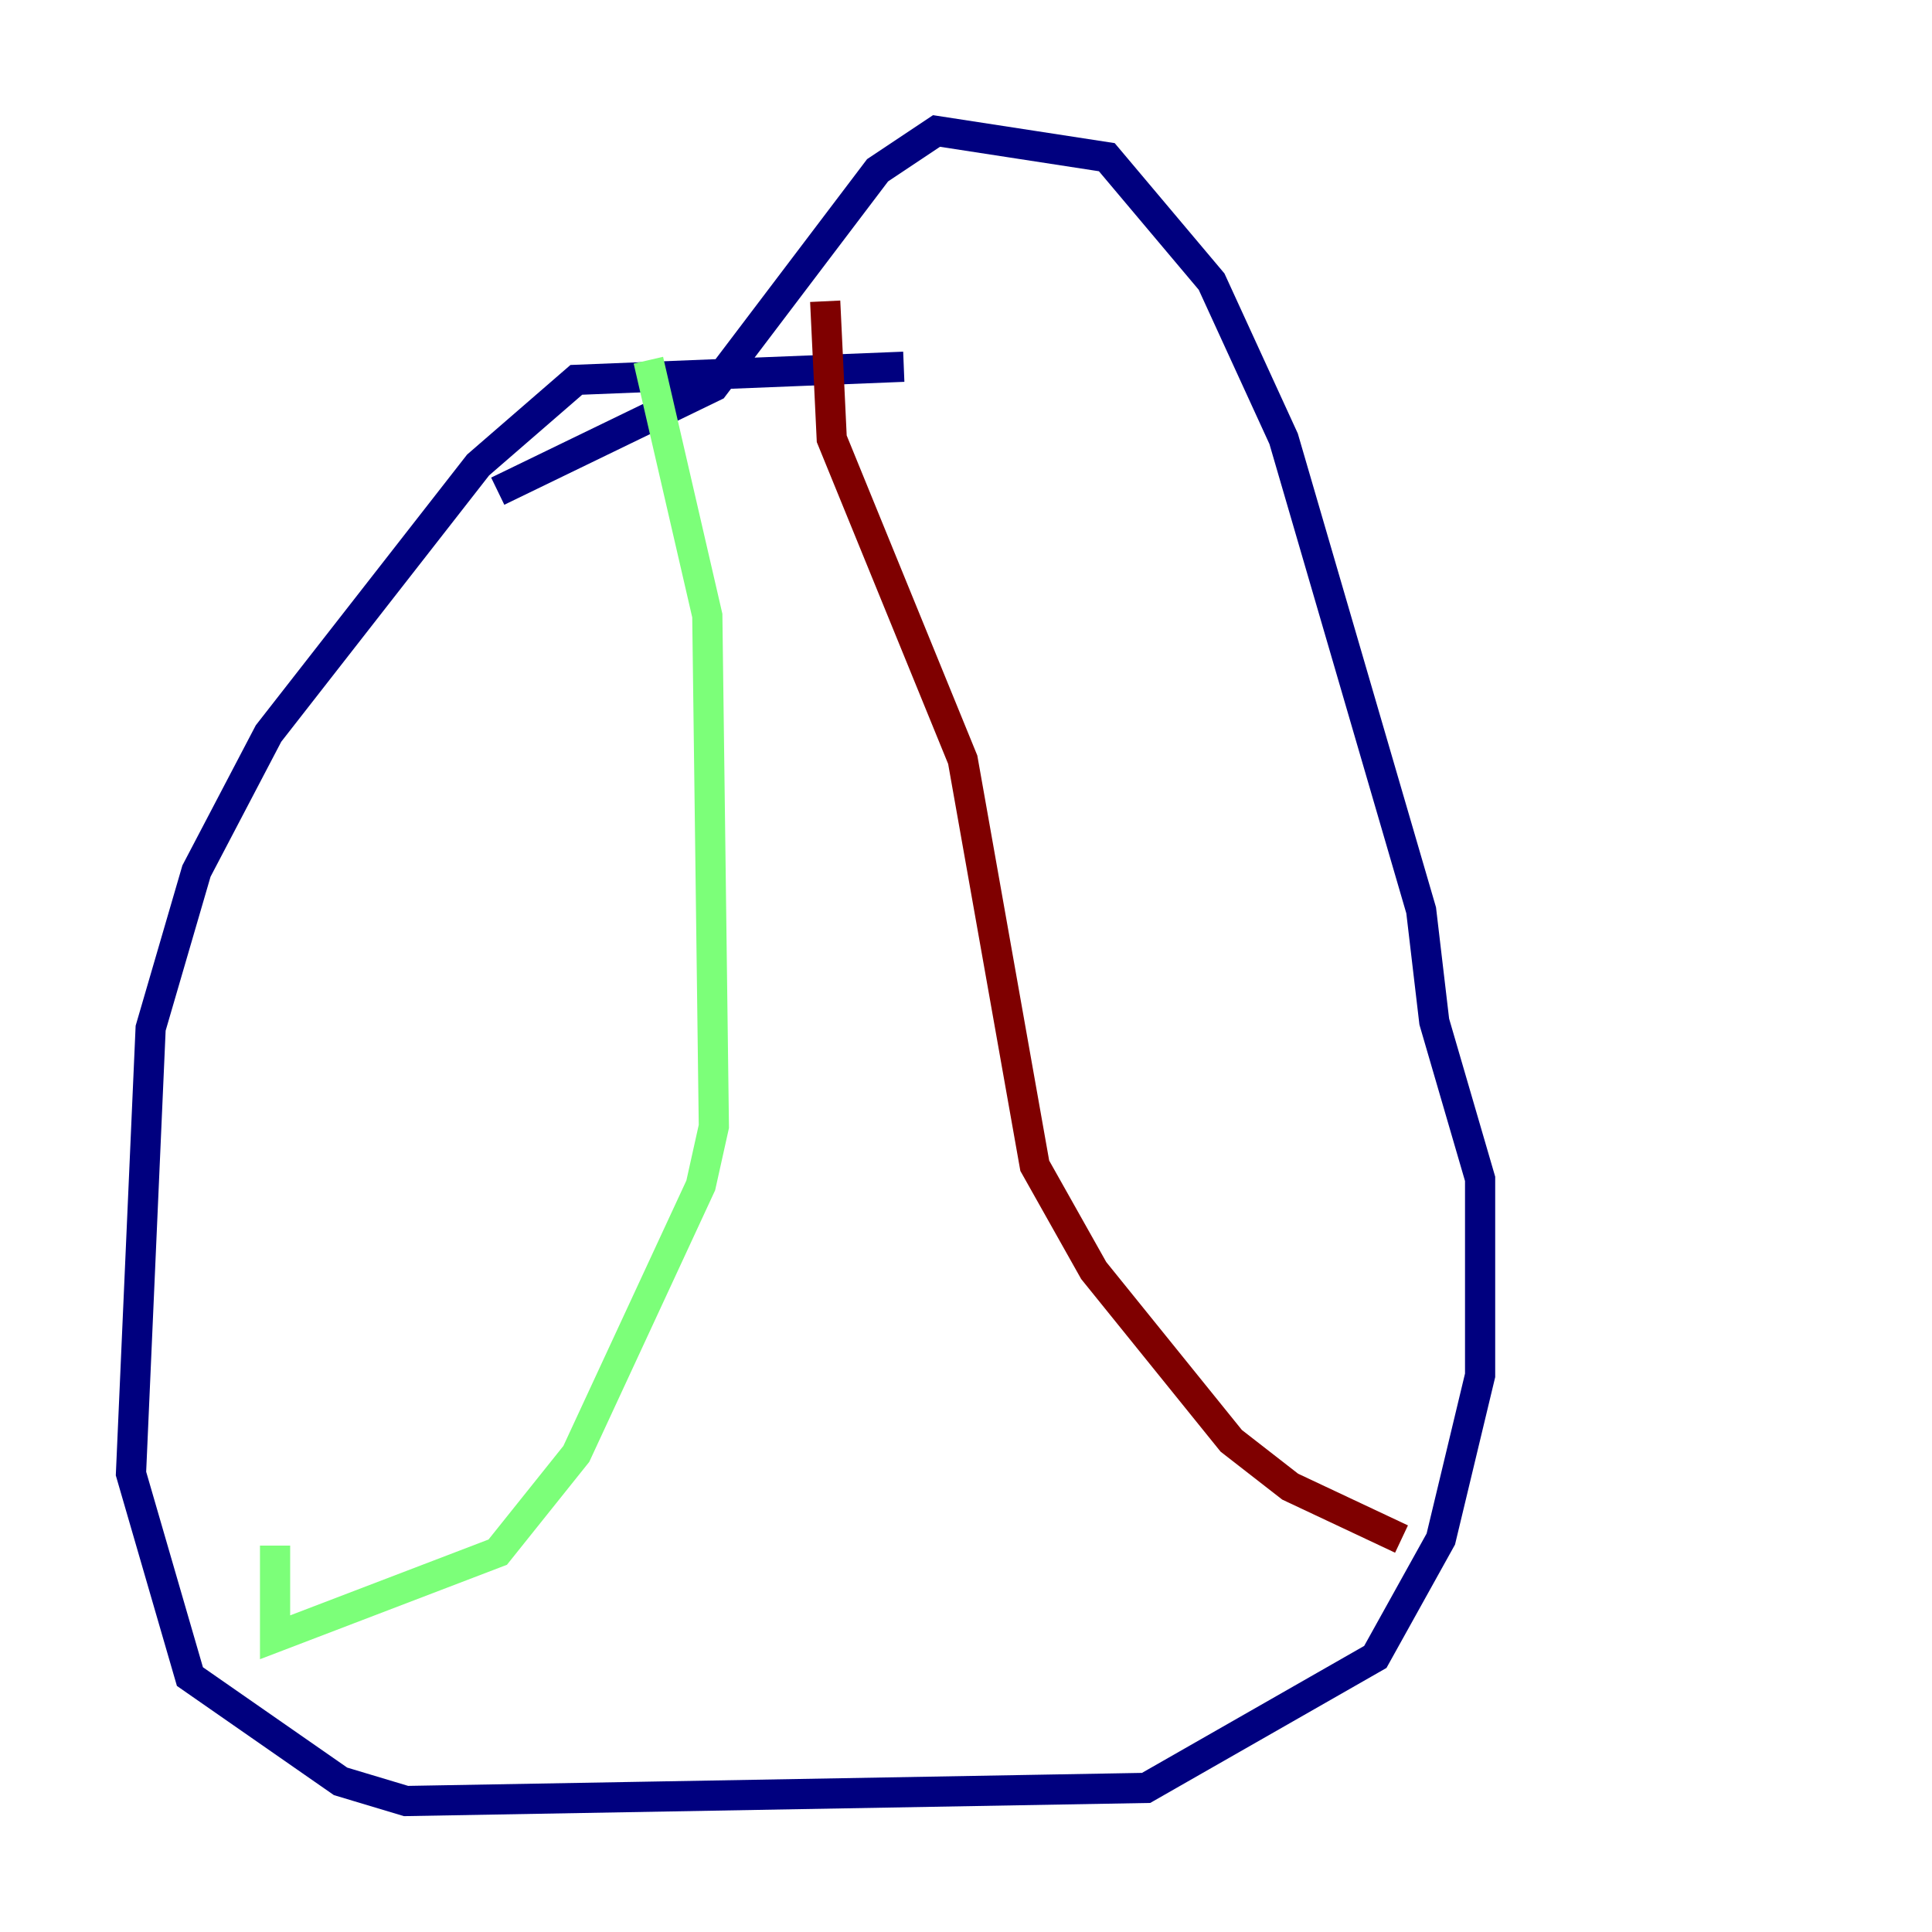 <?xml version="1.0" encoding="utf-8" ?>
<svg baseProfile="tiny" height="128" version="1.2" viewBox="0,0,128,128" width="128" xmlns="http://www.w3.org/2000/svg" xmlns:ev="http://www.w3.org/2001/xml-events" xmlns:xlink="http://www.w3.org/1999/xlink"><defs /><polyline fill="none" points="59.878,24.298 38.183,25.166 31.675,30.807 17.79,48.597 13.017,57.709 9.98,68.122 8.678,97.627 12.583,111.078 22.563,118.02 26.902,119.322 75.932,118.454 91.119,109.776 95.458,101.966 98.061,91.119 98.061,78.102 95.024,67.688 94.156,60.312 85.044,29.071 80.271,18.658 73.329,10.414 62.047,8.678 58.142,11.281 47.295,25.6 32.976,32.542" stroke="#00007f" stroke-width="2" /><polyline fill="none" points="42.956,23.864 46.861,40.786 47.295,74.63 46.427,78.536 38.183,96.325 32.976,102.834 18.224,108.475 18.224,102.4" stroke="#7cff79" stroke-width="2" /><polyline fill="none" points="54.671,19.959 55.105,29.071 63.783,50.332 68.556,77.234 72.461,84.176 81.573,95.458 85.478,98.495 92.854,101.966" stroke="#7f0000" stroke-width="2" /></svg>